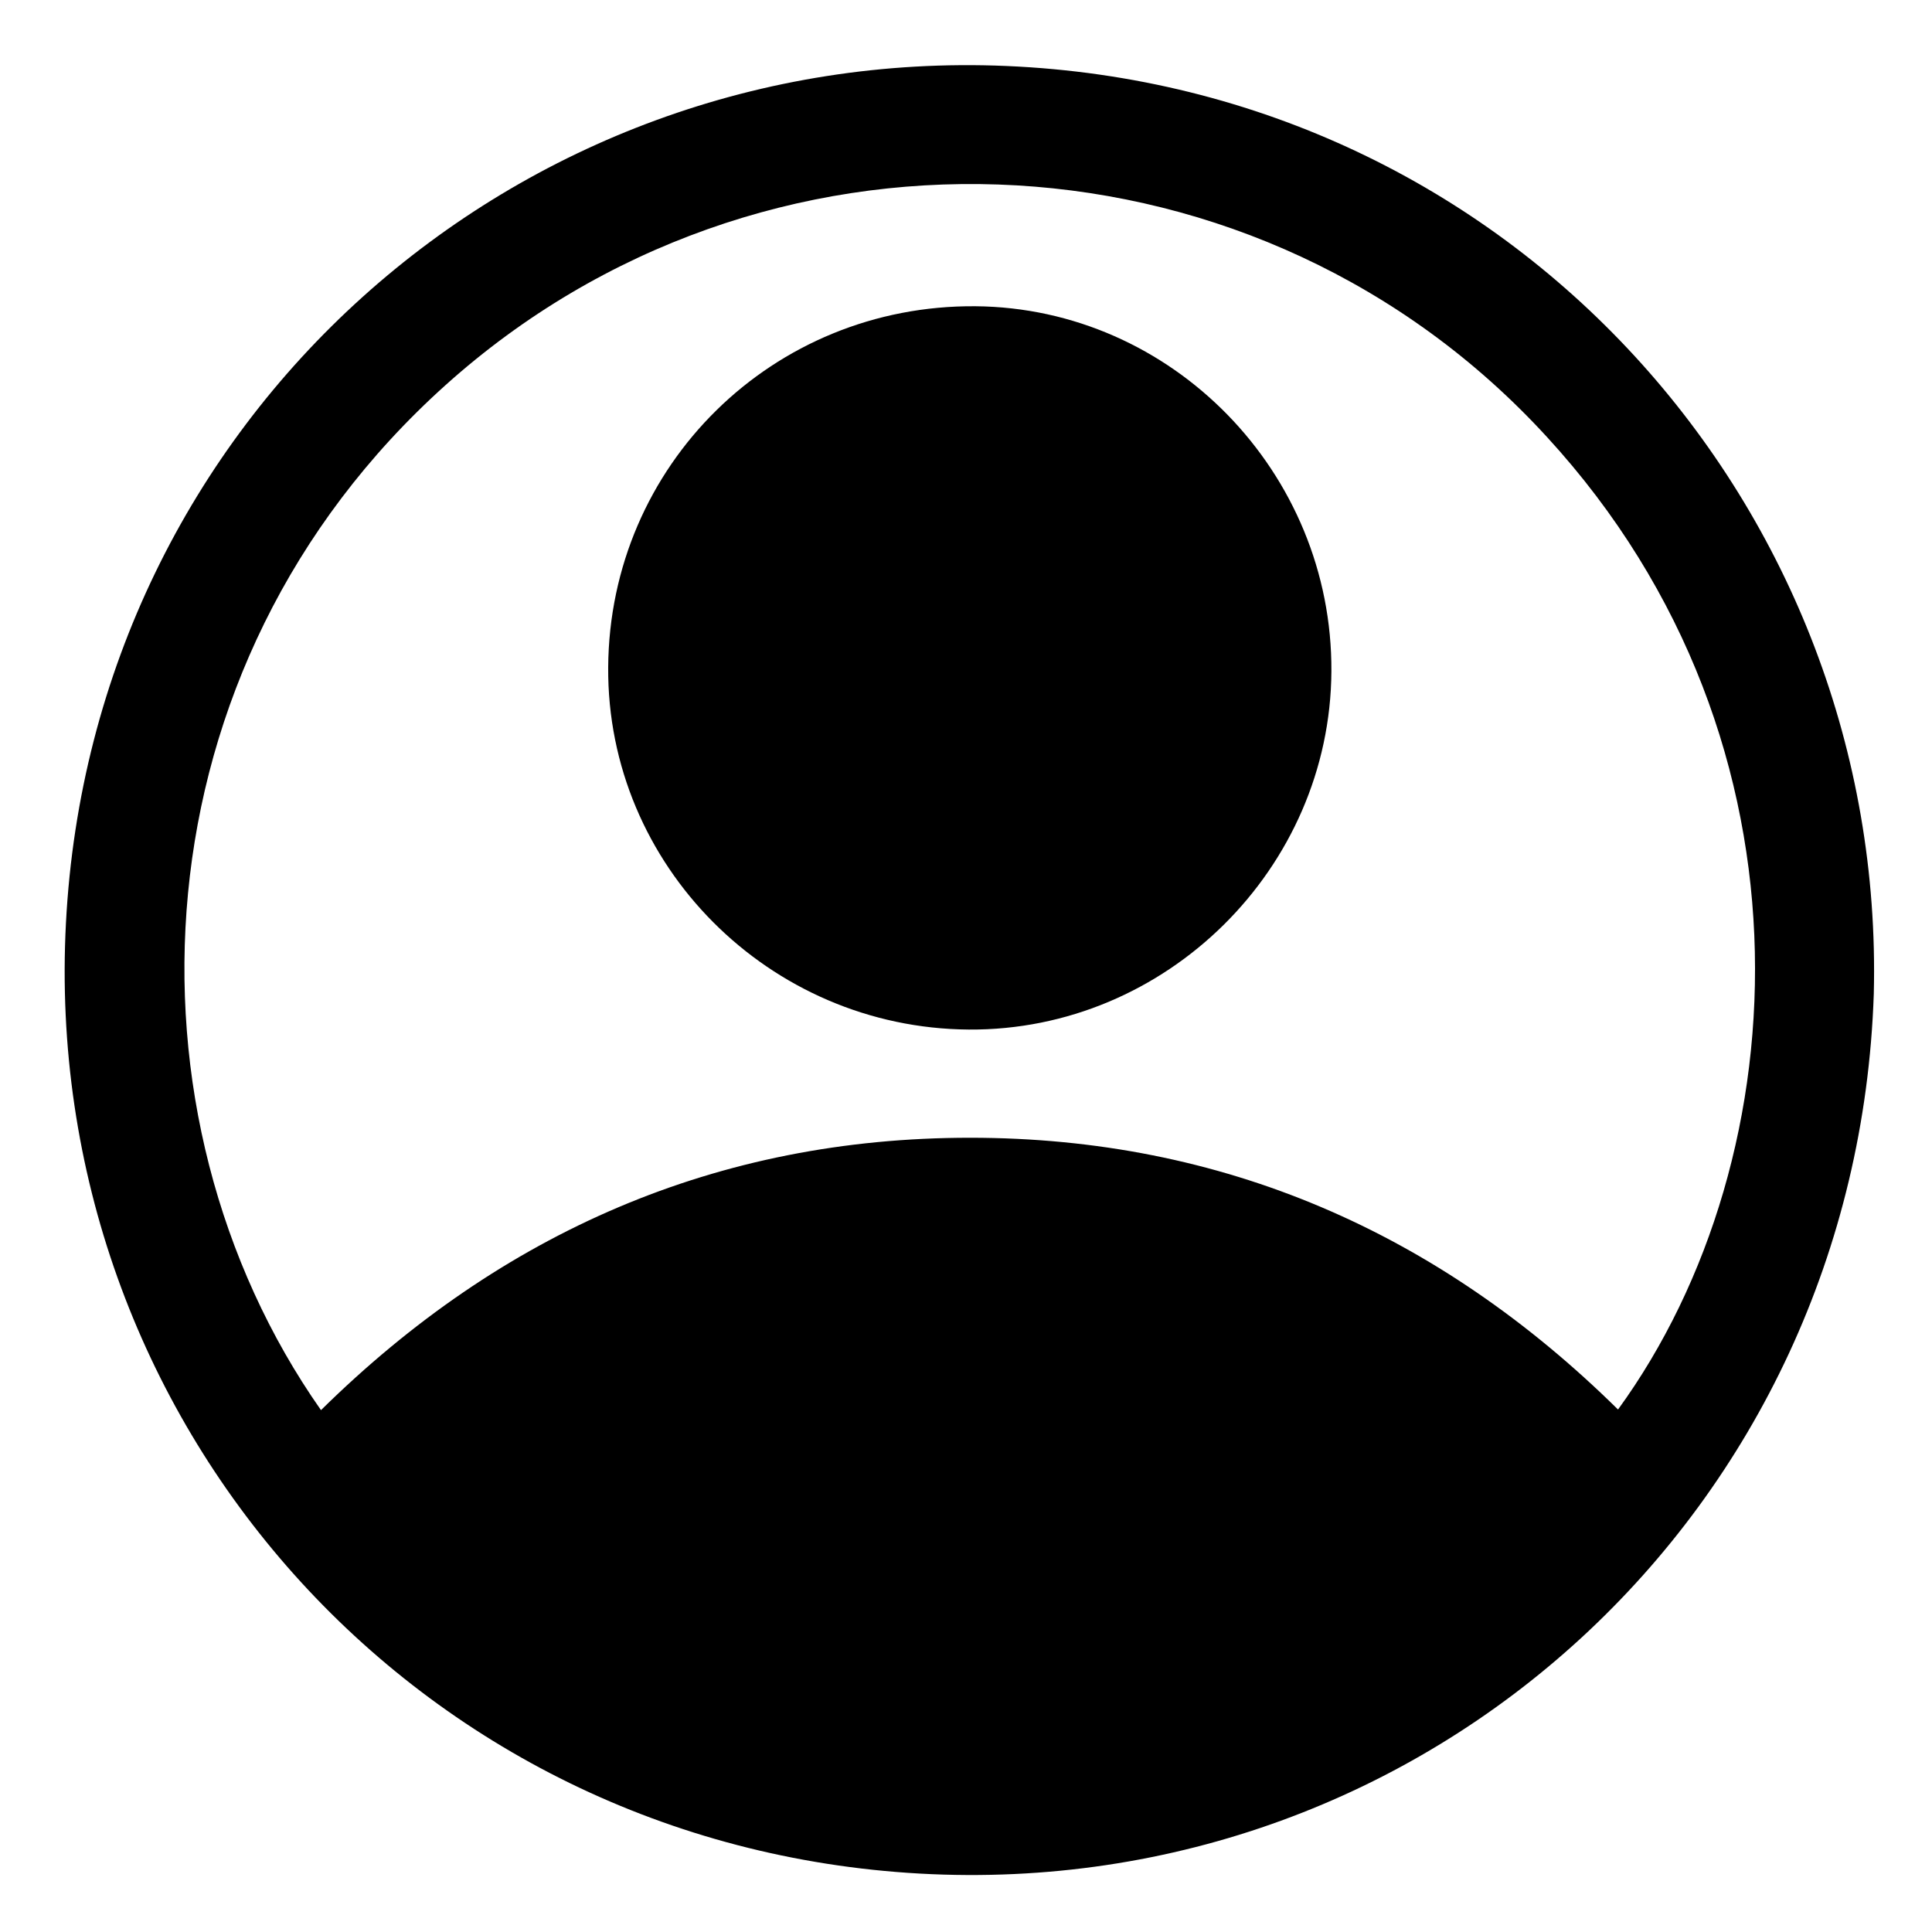 <svg width="39" height="39" viewBox="0 0 39 39" fill="none" xmlns="http://www.w3.org/2000/svg">
<path d="M37.825 20.061C37.479 30.491 28.833 38.391 18.57 37.821C8.376 37.254 0.807 28.665 1.331 18.636C1.863 8.423 10.436 0.911 20.314 1.332C30.548 1.767 38.07 10.274 37.825 20.062V20.061ZM6.479 28.466C10.126 24.872 14.483 22.967 19.582 22.967C24.681 22.967 29.035 24.876 32.662 28.453C36.372 23.354 36.859 14.662 30.949 8.525C25.075 2.425 15.342 2.075 8.995 7.773C2.647 13.472 2.316 22.532 6.48 28.466H6.479Z" fill="black"/>
<path d="M19.556 20.783C15.525 20.754 12.25 17.464 12.277 13.471C12.304 9.39 15.601 6.148 19.692 6.182C23.66 6.216 26.899 9.538 26.876 13.552C26.853 17.533 23.536 20.811 19.556 20.783Z" fill="black"/>
</svg>
